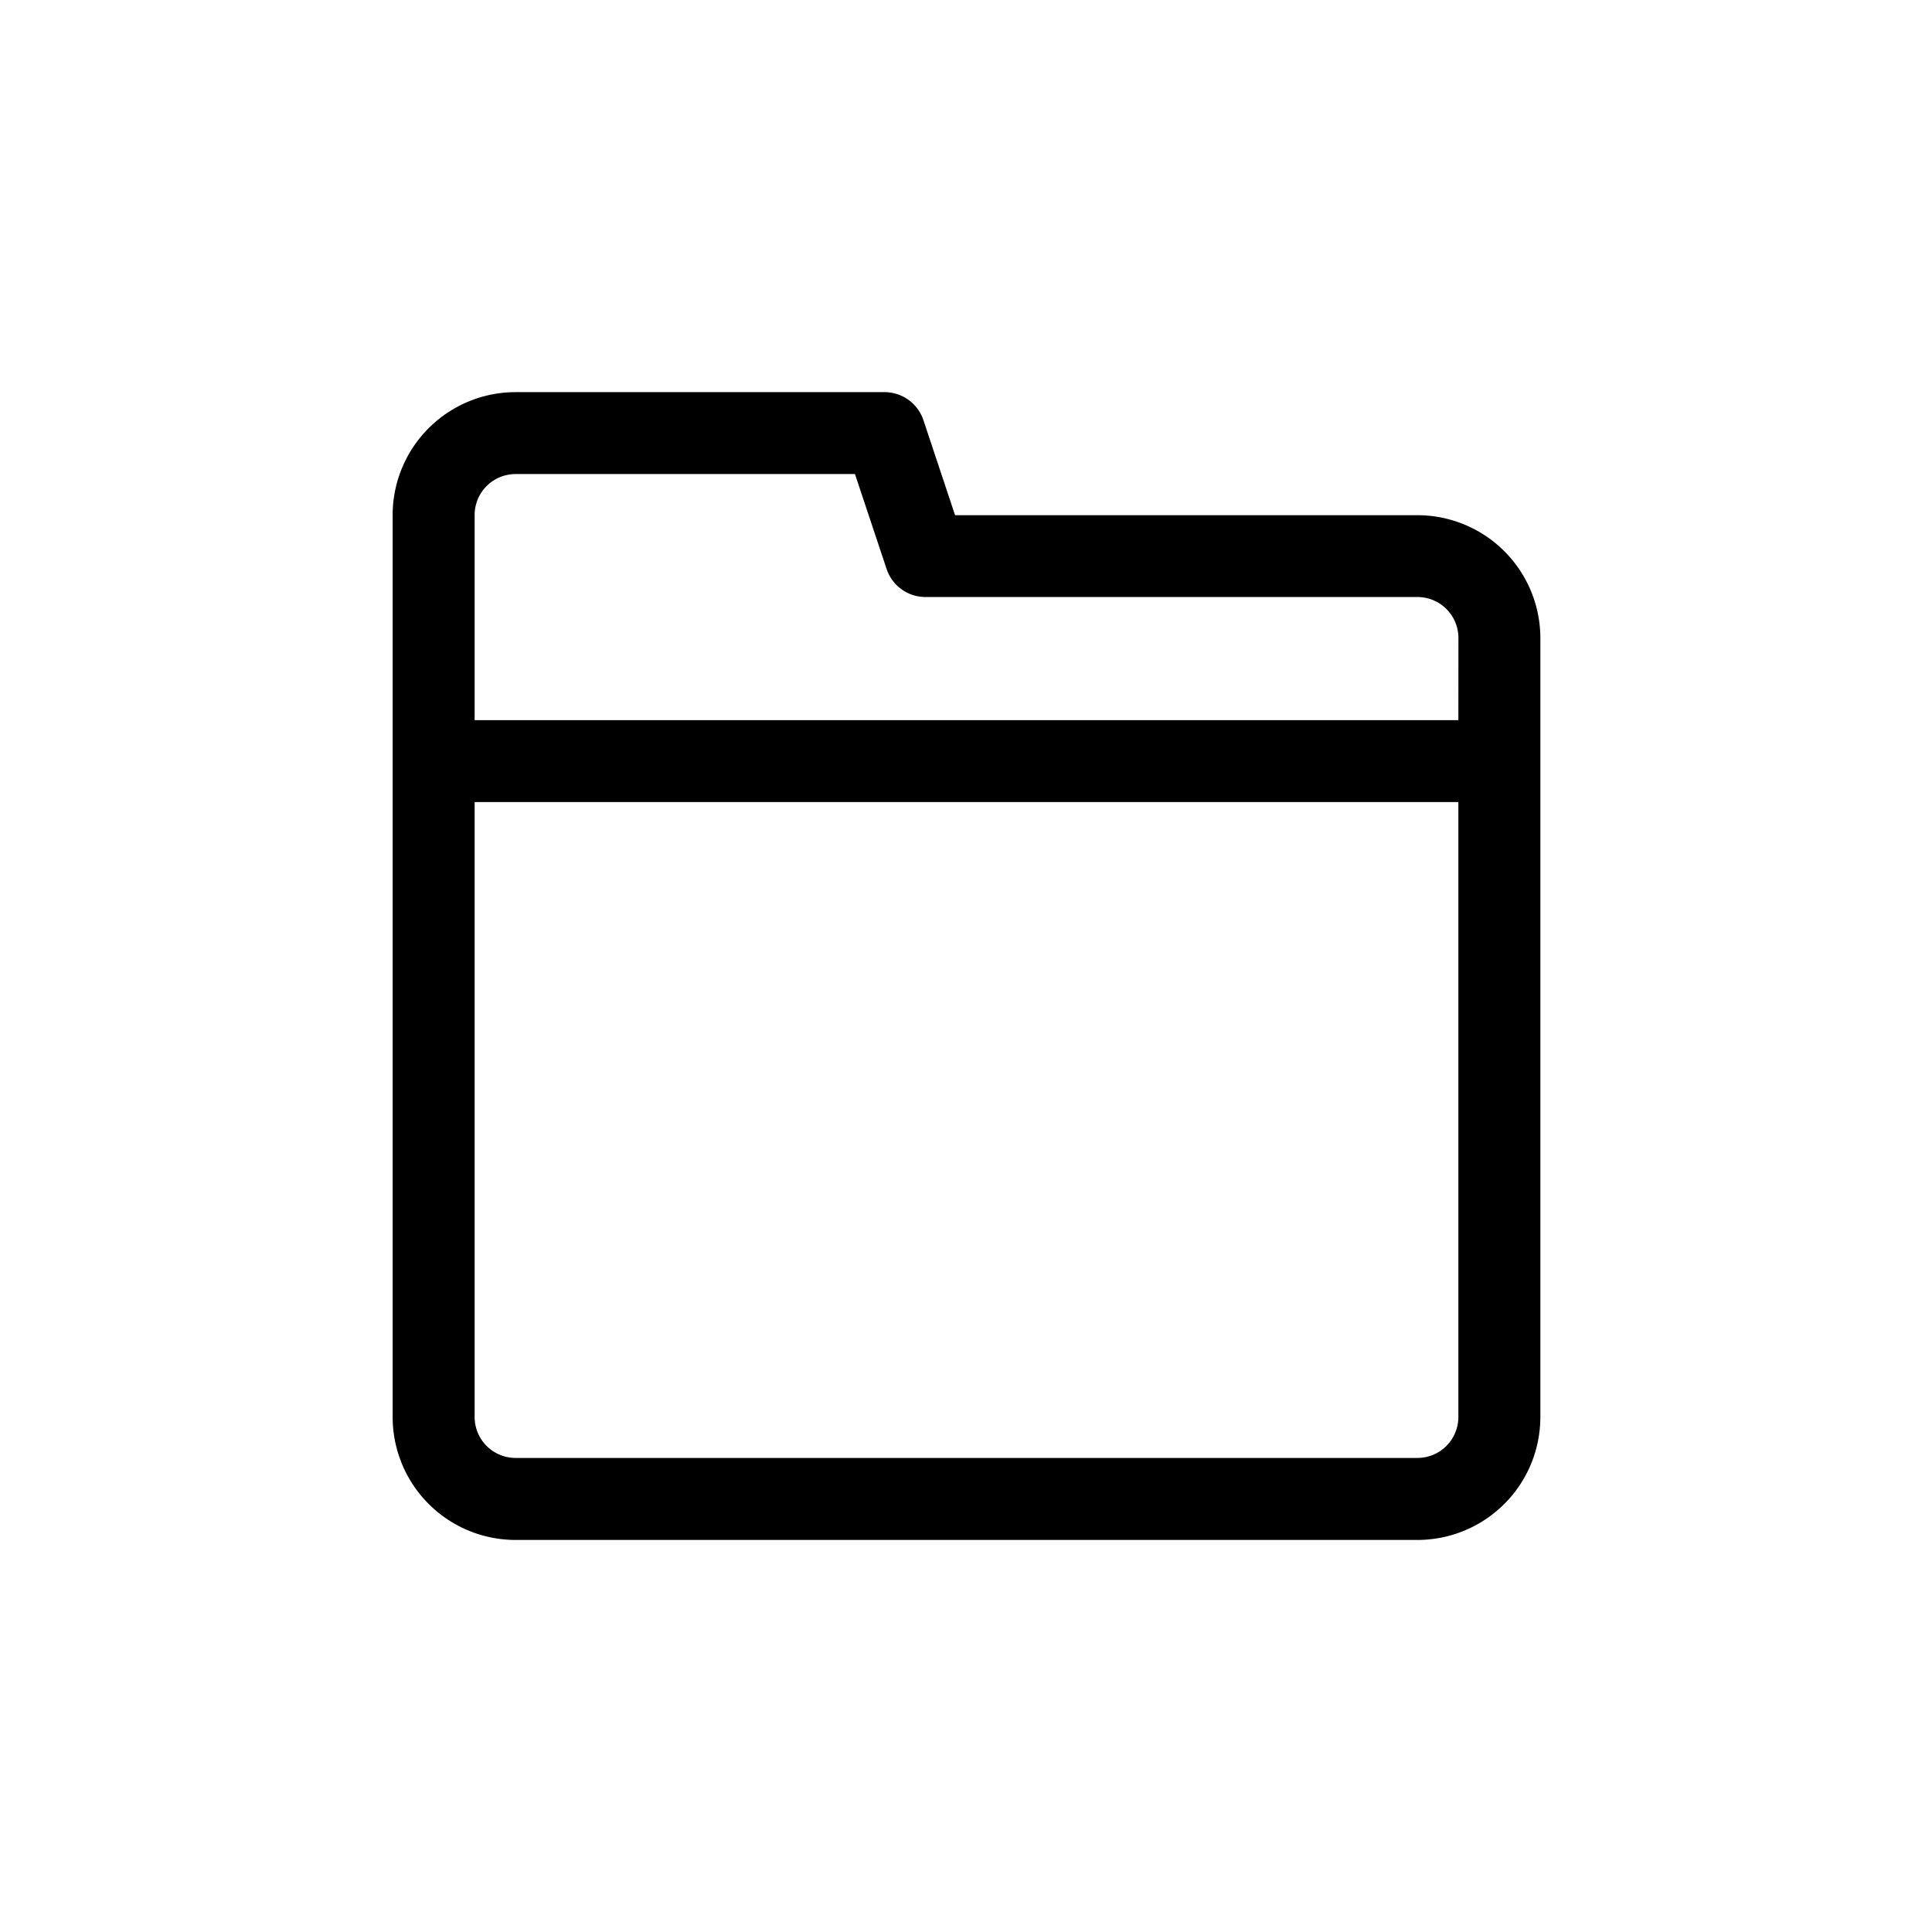 <svg id="Capa_1" data-name="Capa 1" xmlns="http://www.w3.org/2000/svg" viewBox="0 0 1080 1080"><path d="M792.33,288H533.89L516.2,234.88a22.92,22.92,0,0,0-21.75-15.67H288.23A68.74,68.74,0,0,0,219.49,288v504.1a68.74,68.74,0,0,0,68.74,68.74h504.1a68.75,68.75,0,0,0,68.74-68.74V356.69A68.75,68.75,0,0,0,792.33,288Zm22.91,504.1A22.91,22.91,0,0,1,792.33,815H288.23a22.9,22.9,0,0,1-22.91-22.91V448.35H815.24Zm0-389.53H265.32V288A22.9,22.9,0,0,1,288.23,265h189.7l17.69,53.06a22.91,22.91,0,0,0,21.74,15.68h275a22.91,22.91,0,0,1,22.91,22.91Z"/></svg>